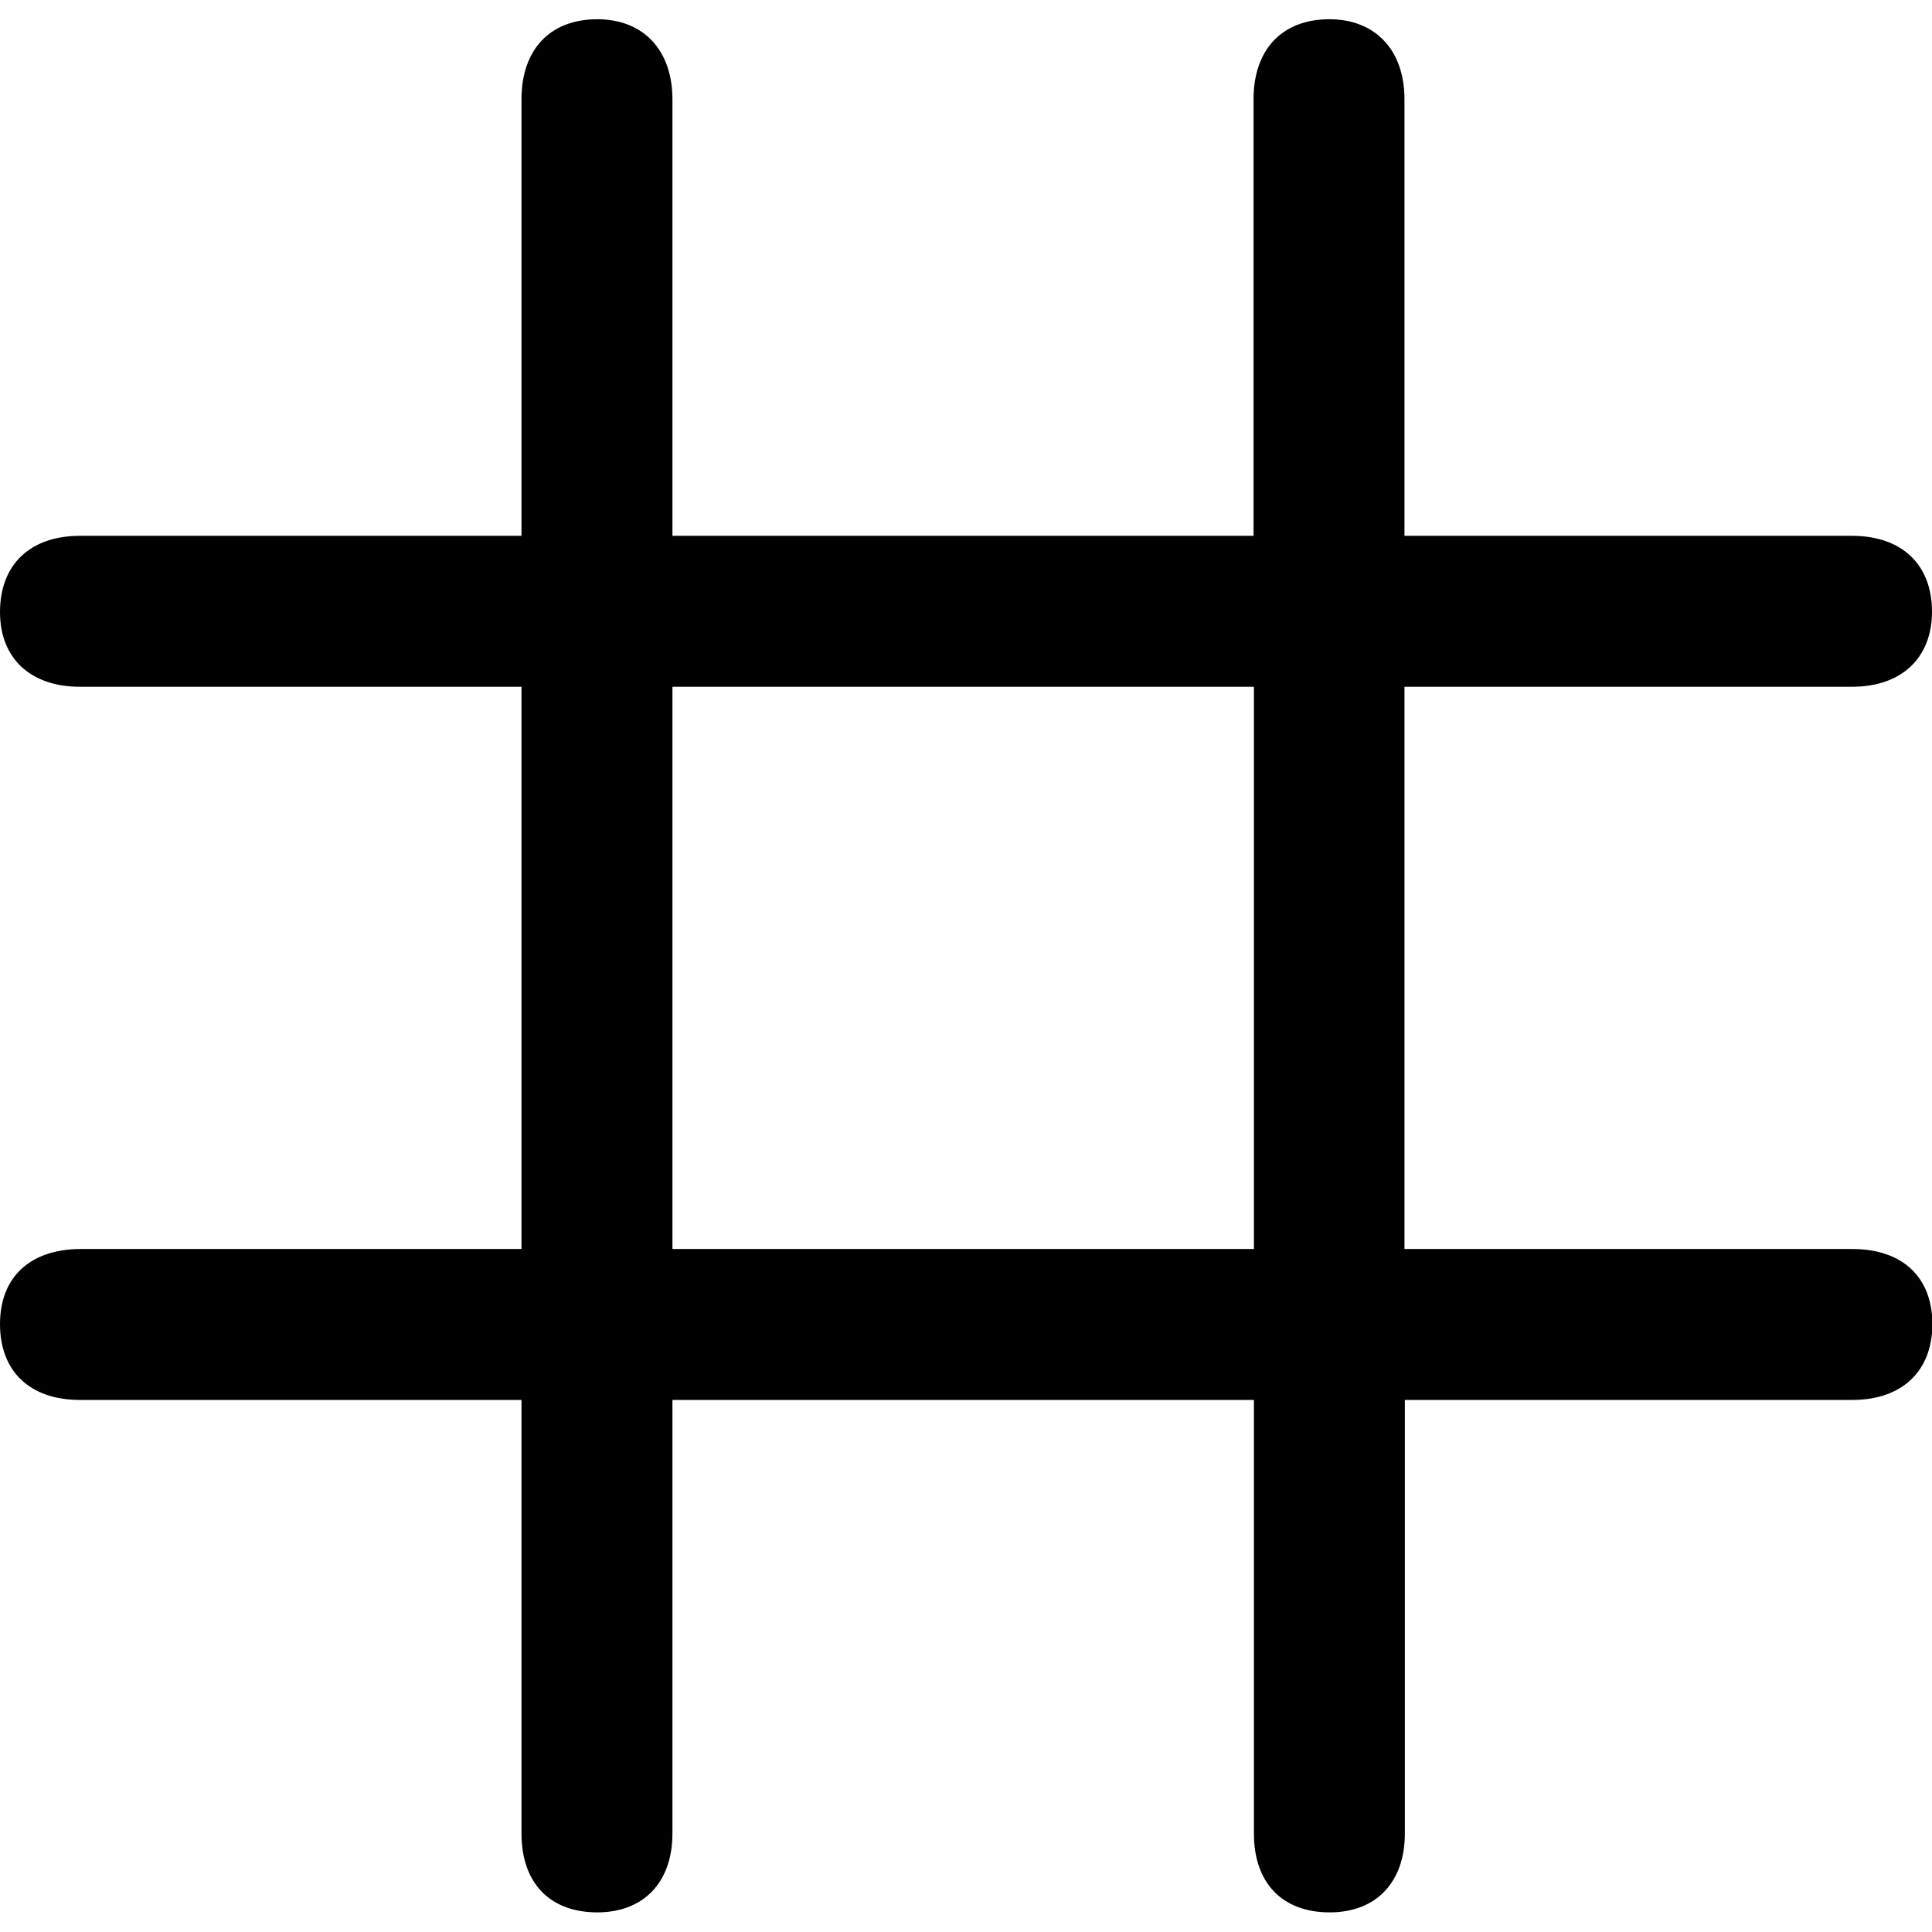 <?xml version="1.0" ?><!-- Generator: Adobe Illustrator 25.0.0, SVG Export Plug-In . SVG Version: 6.00 Build 0)  --><svg xmlns="http://www.w3.org/2000/svg" xmlns:xlink="http://www.w3.org/1999/xlink" version="1.1" id="Layer_1" x="0px" y="0px" viewBox="0 0 512 512" style="enable-background:new 0 0 512 512;" xml:space="preserve">
<path d="M21.2,371h117v114.9c0,13,7.4,20.9,20.1,20.9c12.2,0,19.9-7.9,19.9-20.9V371h154.1v114.9c0,13,7.4,20.9,20.1,20.9  c12.2,0,19.9-7.9,19.9-20.9V371h118.6c13.2,0,21.2-7.7,21.2-20.1c0-12.4-7.9-19.9-21.2-19.9H372.2V182h118.6  c13.2,0,21.2-7.7,21.2-19.9c0-12.4-7.9-20.1-21.2-20.1H372.2V26.3c0-13-7.7-21.2-19.9-21.2c-12.7,0-20.1,8.2-20.1,21.2V142H178.2  V26.3c0-13-7.7-21.2-19.9-21.2c-12.7,0-20.1,8.2-20.1,21.2V142h-117C7.9,142,0,149.7,0,162.2C0,174.3,7.9,182,21.2,182h117v149h-117  C7.9,331.1,0,338.5,0,350.9C0,363.4,7.9,371,21.2,371z M178.2,331.1V182h154.1v149H178.2z"/>
</svg>